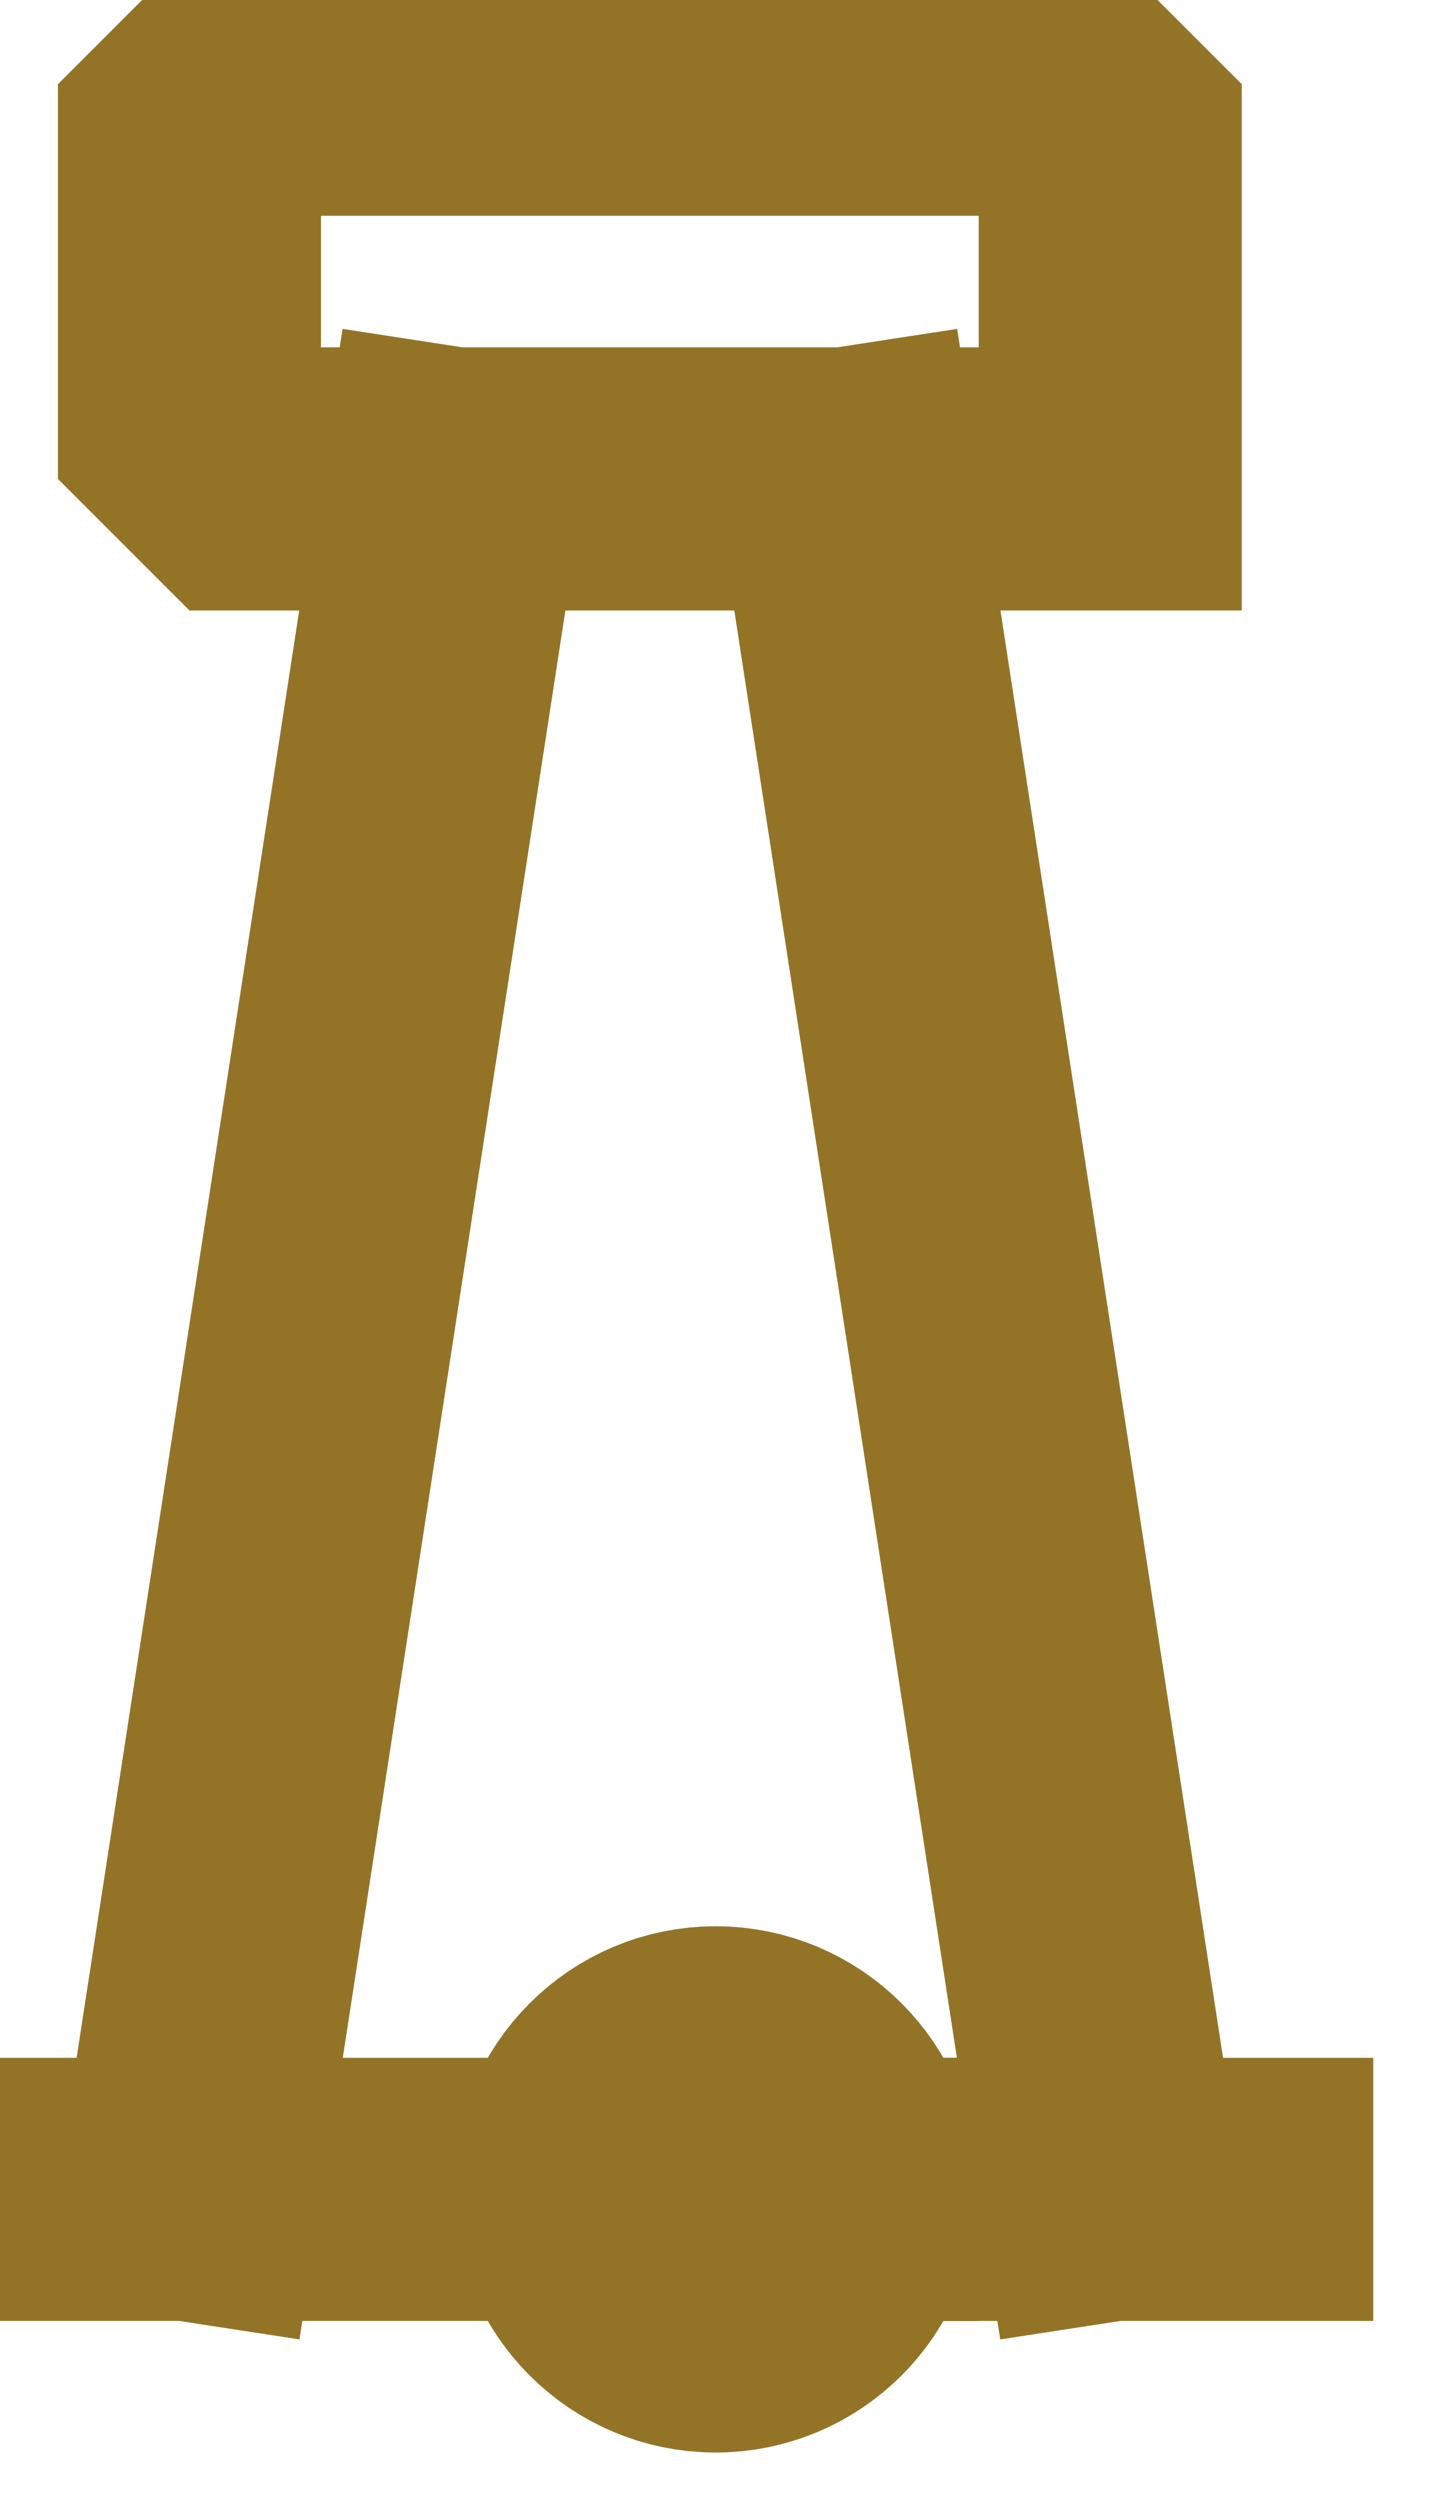 <?xml version="1.0" encoding="UTF-8" standalone="no"?>
<svg width="3.881mm" height="6.703mm"
 viewBox="0 0 11 19"
 xmlns="http://www.w3.org/2000/svg" xmlns:xlink="http://www.w3.org/1999/xlink"  version="1.2" baseProfile="tiny">
<title>TOWERS02</title>
<desc>water tower</desc>
<defs>
</defs>
<g fill="none" stroke="black" vector-effect="non-scaling-stroke" stroke-width="1" fill-rule="evenodd" stroke-linecap="square" stroke-linejoin="bevel" >

<g fill="none" stroke="#937427" stroke-opacity="1" stroke-width="2" stroke-linecap="square" stroke-linejoin="bevel" transform="matrix(1,0,0,1,0,0)"
font-family="Sans" font-size="10" font-weight="400" font-style="normal" 
>
<path fill-rule="evenodd" d="M6.44,16.64 C6.44,17.192 5.992,17.64 5.44,17.64 C4.888,17.64 4.44,17.192 4.44,16.64 C4.44,16.088 4.888,15.64 5.44,15.64 C5.992,15.64 6.44,16.088 6.44,16.64 M1.44,16.64 L3.44,3.64 M8.44,3.64 L8.44,0.64 L1.44,0.64 L1.44,3.64 L8.44,3.64 M0.44,16.64 L3.44,16.64"/>
<path fill-rule="evenodd" d="M6.44,16.64 L9.44,16.64 M8.44,16.64 L6.44,3.64"/>
</g>
</g>
</svg>
